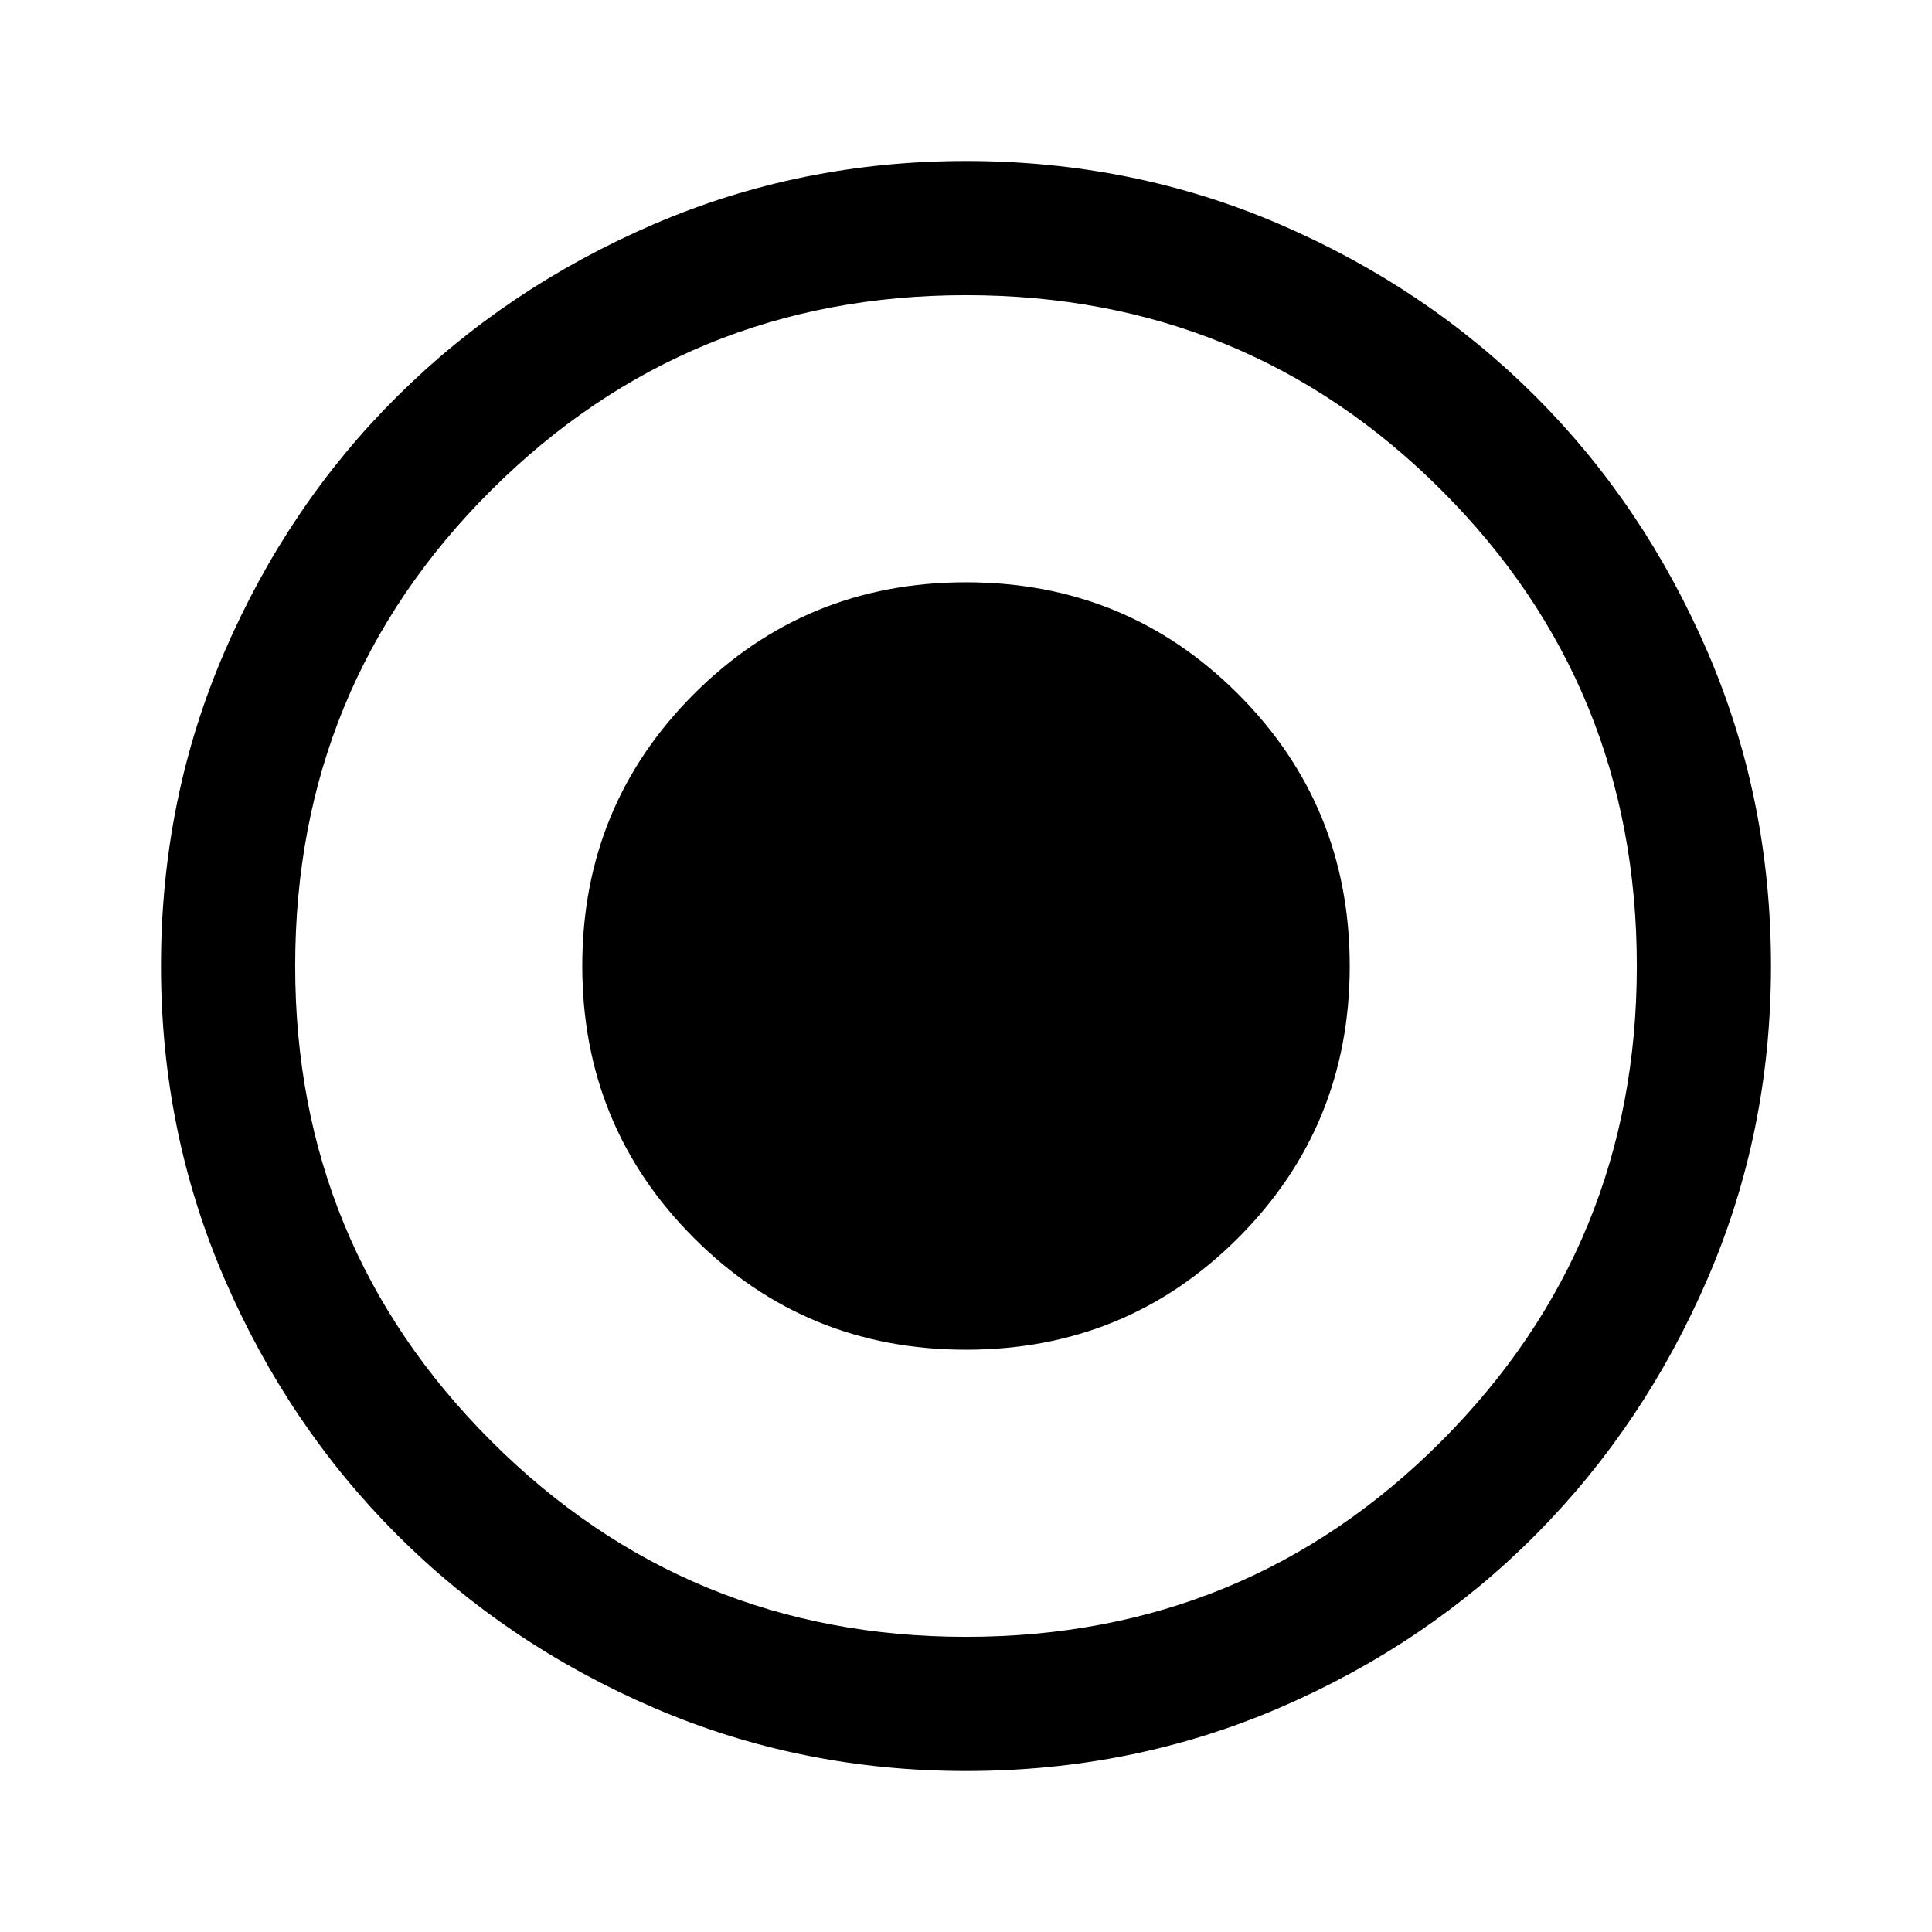 <svg xmlns="http://www.w3.org/2000/svg" viewBox="0 -960 960 960" width="32" height="32"><path d="M480-289.33q79.67 0 135.17-55.5 55.5-55.5 55.5-135.17 0-79.67-55.5-135.17-55.5-55.5-135.17-55.5-79.67 0-135.17 55.5-55.5 55.5-55.5 135.17 0 79.67 55.5 135.17 55.5 55.5 135.17 55.5ZM480-80q-82.33 0-155.33-31.5-73-31.5-127.34-85.83Q143-251.67 111.5-324.67T80-480q0-83 31.5-156t85.83-127q54.34-54 127.34-85.5T480-880q83 0 156 31.5T763-763q54 54 85.5 127T880-480q0 82.33-31.5 155.33-31.5 73-85.5 127.34Q709-143 636-111.5T480-80Zm0-66.67q139.33 0 236.33-97.33t97-236q0-139.33-97-236.33t-236.33-97q-138.67 0-236 97-97.33 97-97.33 236.33 0 138.67 97.33 236 97.33 97.33 236 97.33ZM480-480Z"/></svg>